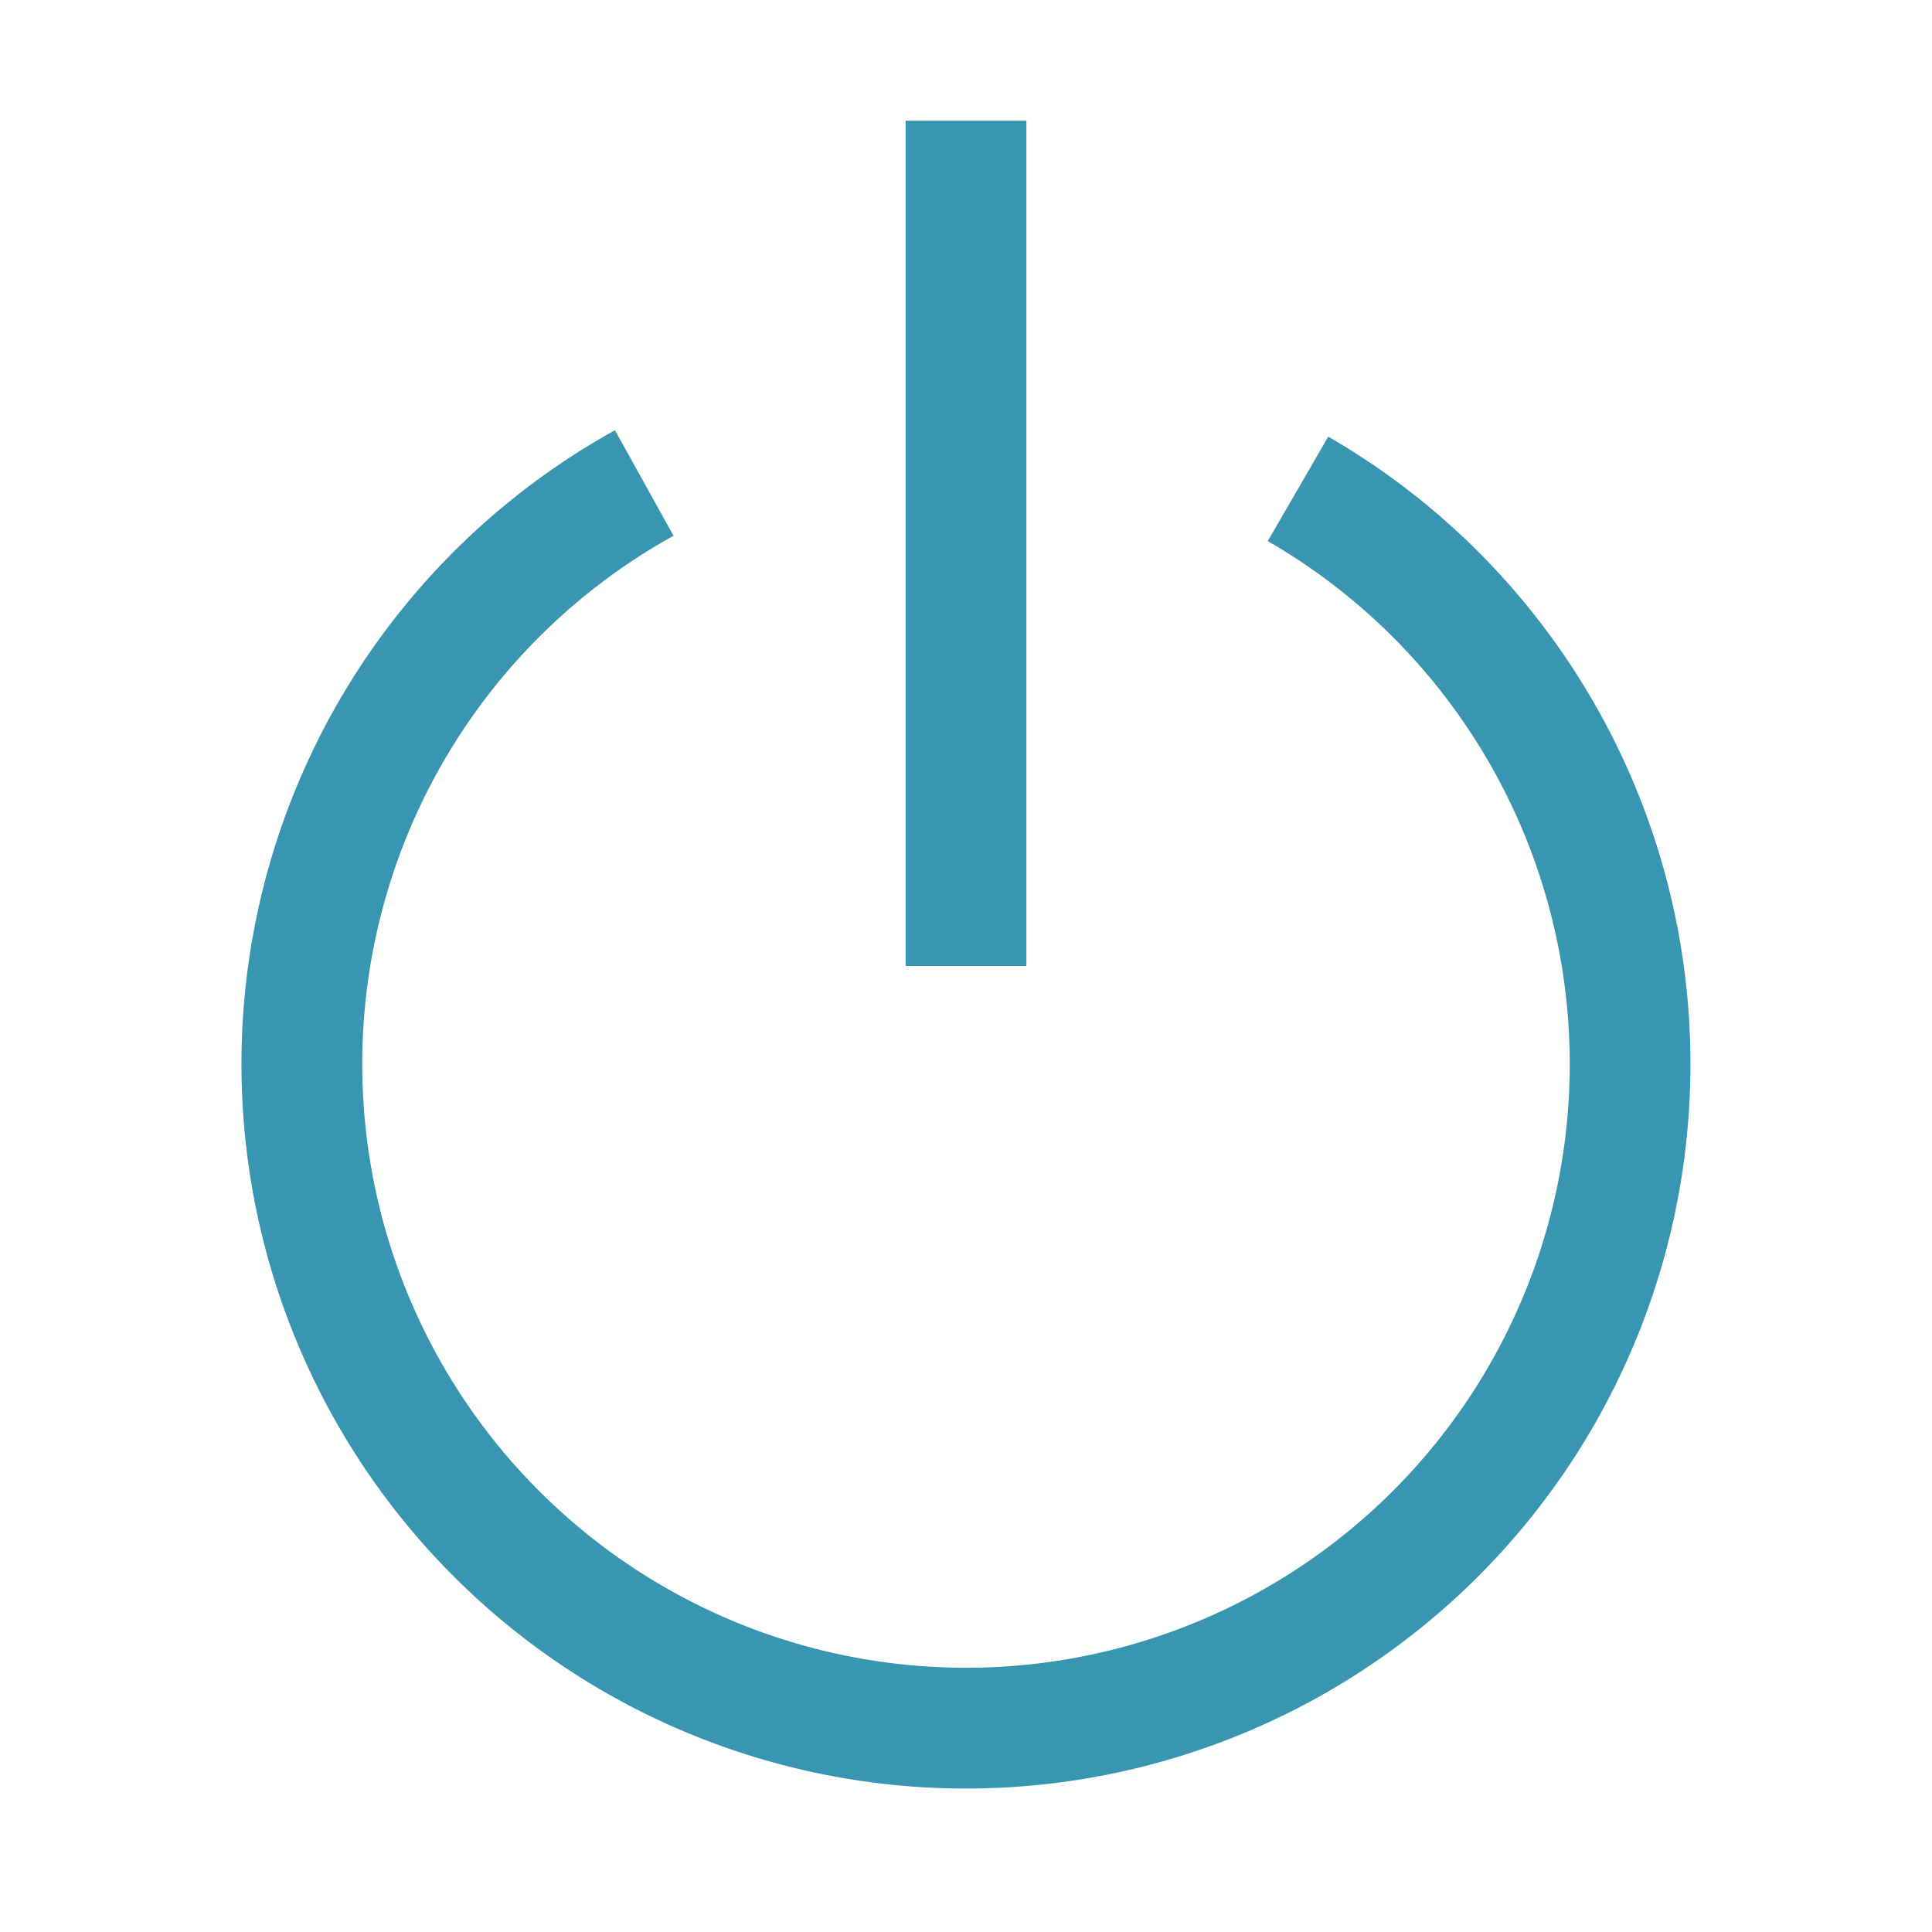 <svg xmlns="http://www.w3.org/2000/svg" width="16" height="16" fill="#3996b2" class="bi bi-power" viewBox="0 0 16 16">
  <path d="M7.5 1v7h1V1z"/>
  <path d="M3 8.812a5 5 0 0 1 2.578-4.375l-.485-.874A6 6 0 1 0 11 3.616l-.501.865A5 5 0 1 1 3 8.812"/>
</svg>